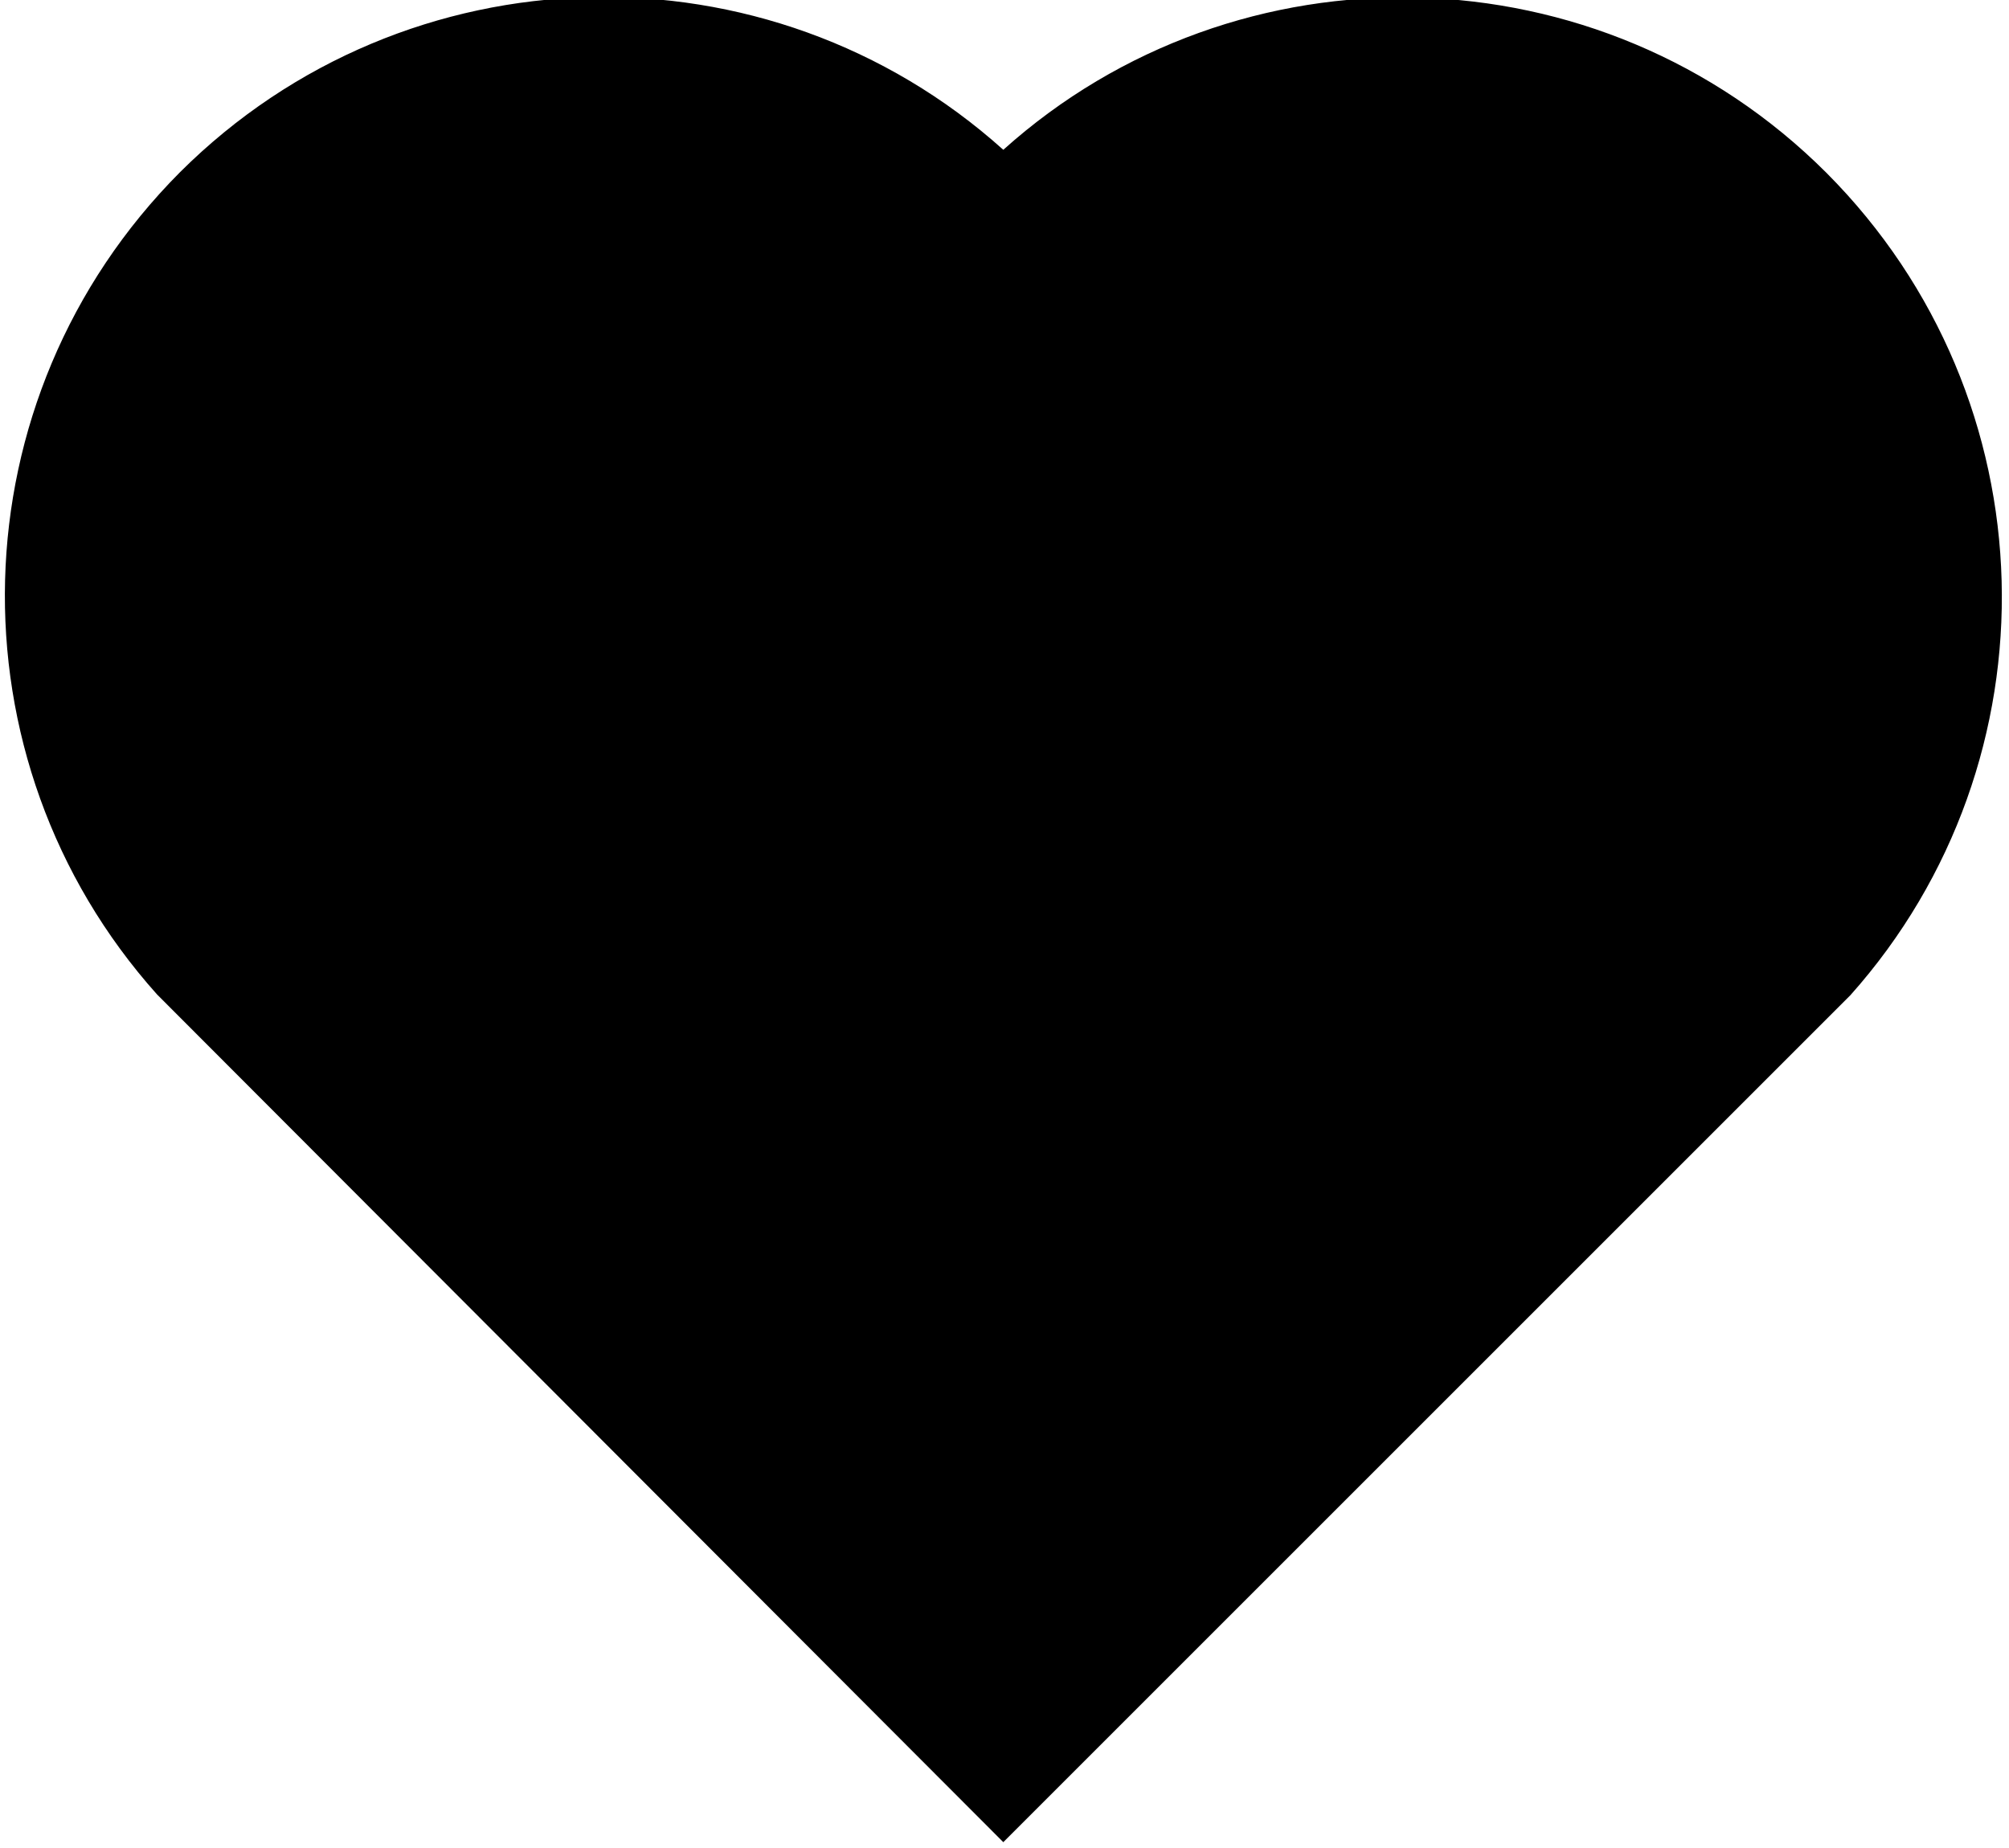 <?xml version="1.0" encoding="utf-8"?>
<!-- Generator: Adobe Illustrator 24.0.2, SVG Export Plug-In . SVG Version: 6.00 Build 0)  -->
<svg version="1.1" id="Capa_1" xmlns="http://www.w3.org/2000/svg" xmlns:xlink="http://www.w3.org/1999/xlink" x="0px" y="0px"
	 viewBox="0 0 252.1 231.9" style="enable-background:new 0 0 252.1 231.9;" xml:space="preserve">

<path class="st0" d="M125.9,18.8c29.4-26.4,74.9-25.5,103.3,2.9c28.3,28.4,29.3,73.7,3,103.2L125.9,231.2L19.7,124.8
	C-6.7,95.3-5.7,50,22.6,21.6C51-6.7,96.4-7.7,125.9,18.8z"/>
</svg>
